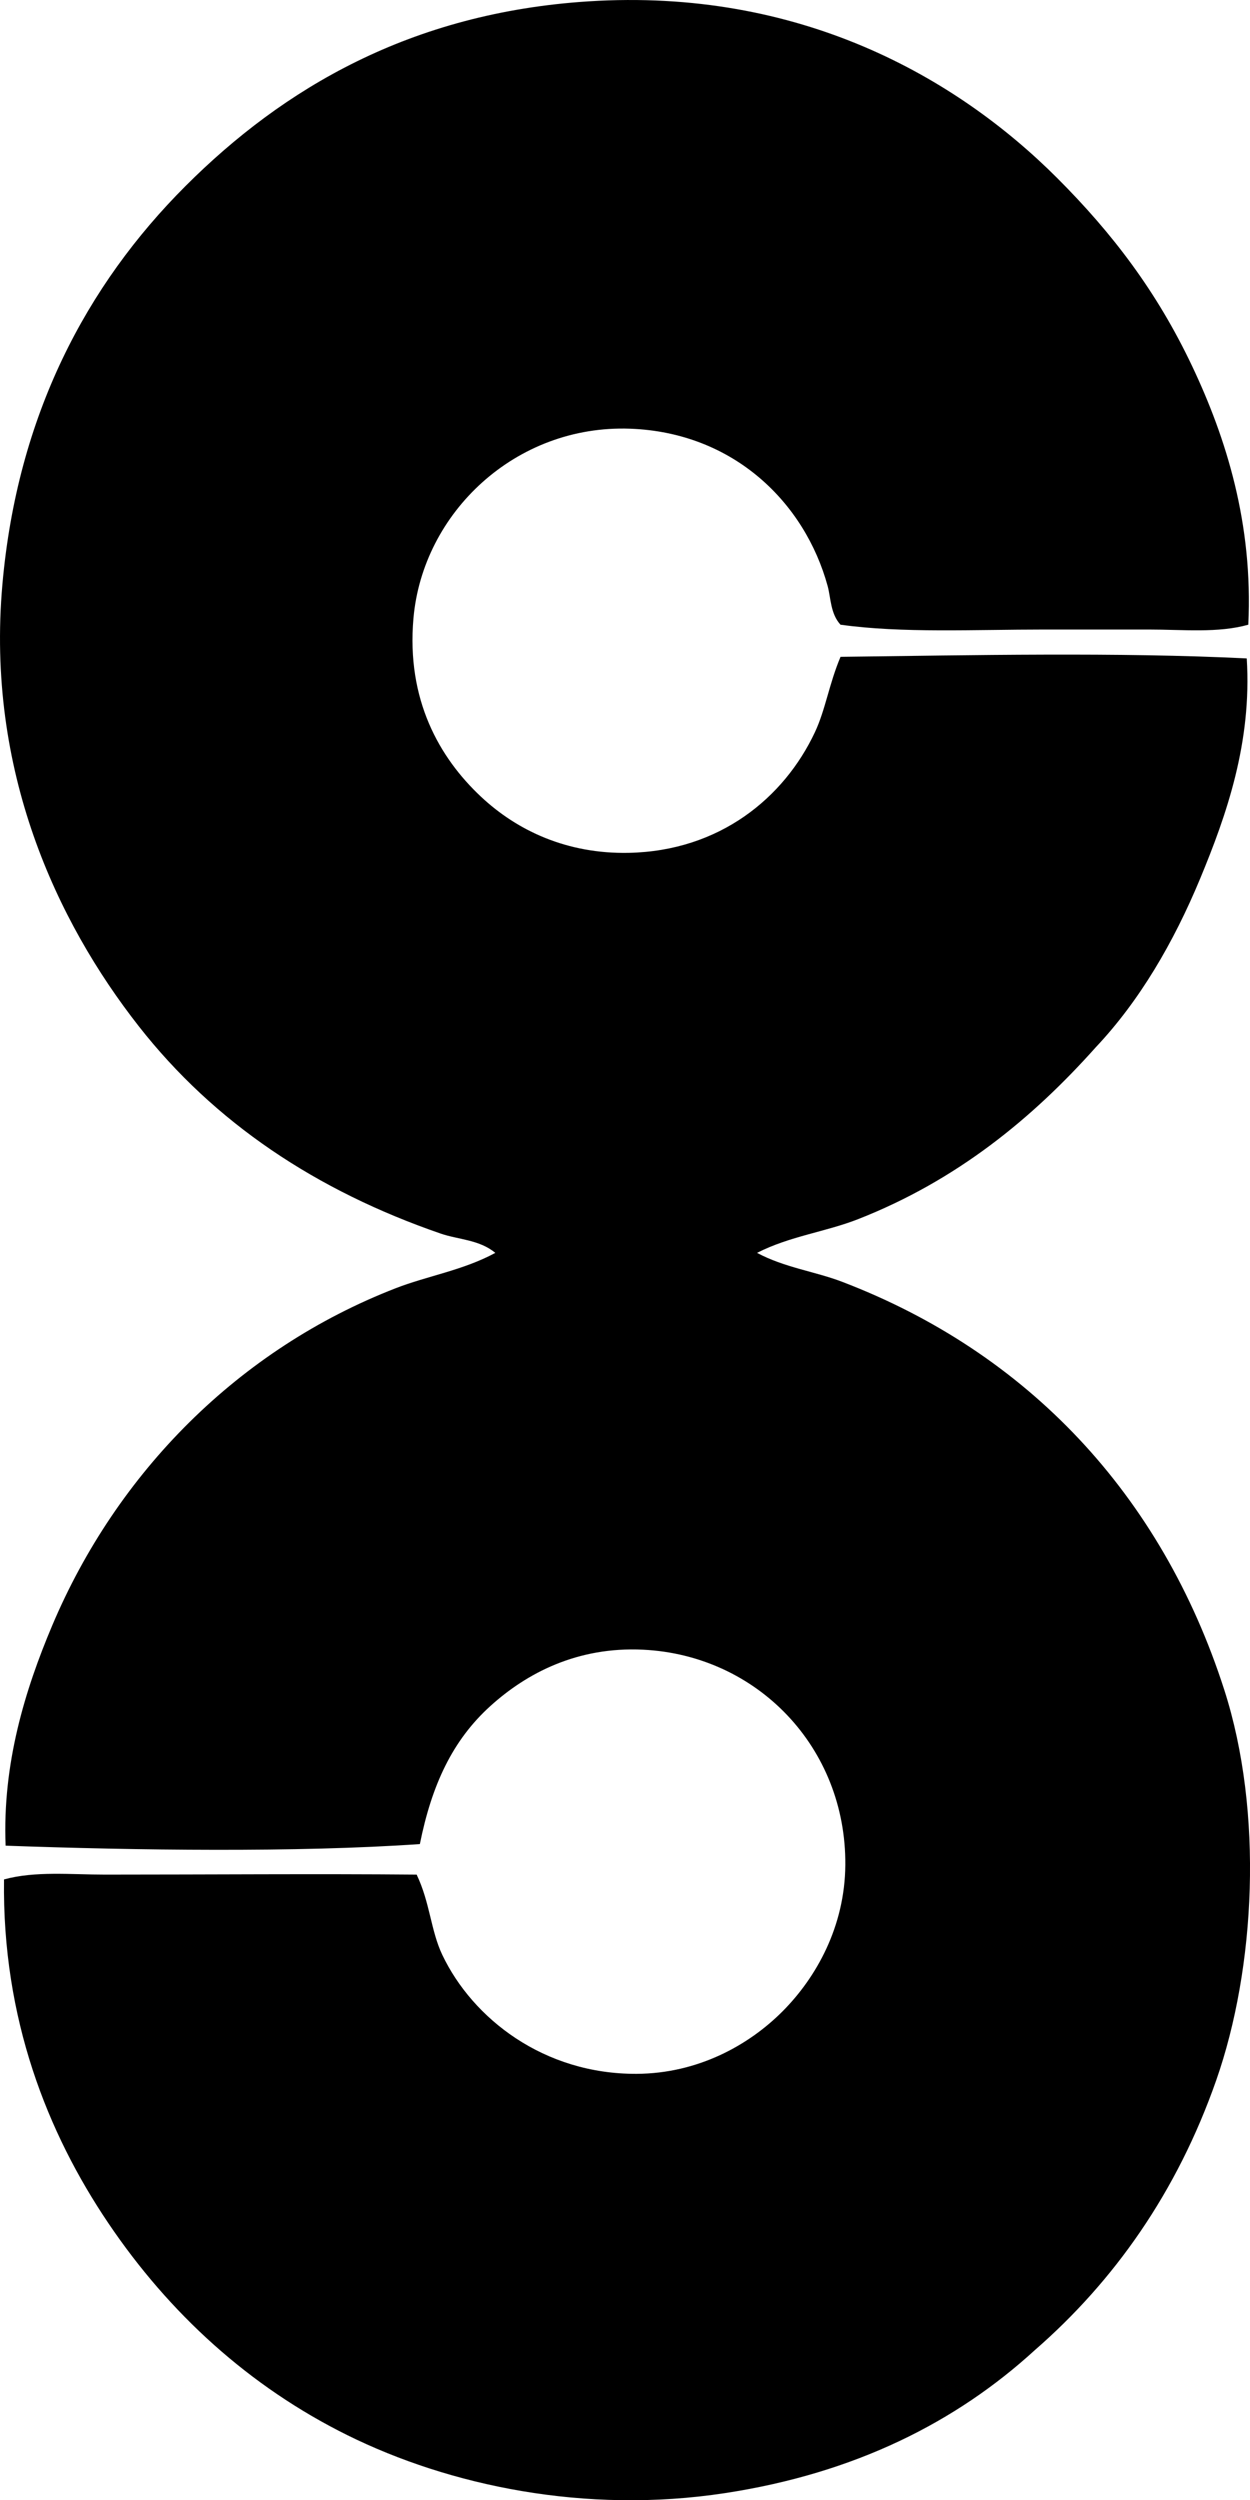<?xml version="1.0" encoding="iso-8859-1"?>
<!-- Generator: Adobe Illustrator 19.2.0, SVG Export Plug-In . SVG Version: 6.00 Build 0)  -->
<svg version="1.1" xmlns="http://www.w3.org/2000/svg" xmlns:xlink="http://www.w3.org/1999/xlink" x="0px" y="0px"
	 viewBox="0 0 37.61 75.182" style="enable-background:new 0 0 37.61 75.182;" xml:space="preserve">
<g id="Good_x5F_Design_x5F_Corner">
	<path style="fill-rule:evenodd;clip-rule:evenodd;" d="M37.559,18.785c-0.916,0.257-1.956,0.145-2.995,0.145
		c-1.03,0-2.094,0-3.14,0c-2.114,0-4.277,0.114-6.135-0.145c-0.304-0.331-0.29-0.807-0.386-1.16c-0.684-2.501-2.82-4.62-5.942-4.734
		c-3.447-0.126-6.242,2.526-6.521,5.701c-0.215,2.449,0.78,4.191,2.029,5.362c1.099,1.031,2.6,1.727,4.444,1.691
		c2.74-0.054,4.678-1.657,5.604-3.623c0.32-0.679,0.427-1.453,0.773-2.271c3.946-0.048,8.357-0.144,12.222,0.048
		c0.158,2.521-0.606,4.704-1.401,6.619c-0.801,1.929-1.829,3.683-3.14,5.072c-1.913,2.143-4.186,4.006-7.15,5.169
		c-0.978,0.384-2.063,0.513-3.043,1.015c0.837,0.446,1.74,0.556,2.561,0.87c5.567,2.126,9.606,6.388,11.497,12.27
		c1.181,3.673,0.941,8.361-0.242,11.739c-1.181,3.372-3.078,6.044-5.459,8.116c-2.357,2.154-5.393,3.7-9.323,4.299
		c-4.211,0.643-8.296-0.228-11.353-1.739c-2.96-1.464-5.368-3.667-7.198-6.377c-1.836-2.718-3.197-6.15-3.14-10.338
		c0.937-0.257,2.002-0.145,3.043-0.145c3.065,0,6.413-0.028,9.372,0c0.404,0.844,0.424,1.684,0.773,2.416
		c0.911,1.91,3.049,3.588,5.845,3.575c1.838-0.009,3.373-0.855,4.396-1.884c1.008-1.013,1.87-2.541,1.884-4.397
		c0.027-3.537-2.654-6.308-6.087-6.473c-1.974-0.095-3.496,0.703-4.589,1.691c-1.146,1.035-1.768,2.377-2.125,4.154
		c-3.699,0.256-8.54,0.189-12.464,0.048c-0.099-2.468,0.586-4.689,1.401-6.618c1.95-4.611,5.615-8.313,10.338-10.145
		c0.959-0.372,2.022-0.536,2.995-1.062c-0.476-0.398-1.122-0.4-1.643-0.58c-3.752-1.293-6.814-3.339-9.082-6.232
		c-2.484-3.168-4.598-7.698-4.106-13.285C0.52,12.485,2.605,8.57,5.579,5.597c2.942-2.942,6.783-5.214,12.125-5.556
		c6.34-0.405,11.057,2.265,14.106,5.314c1.657,1.657,2.995,3.409,4.058,5.652C36.894,13.171,37.706,15.755,37.559,18.785z"/>
</g>
<g id="Layer_1">
</g>
</svg>
